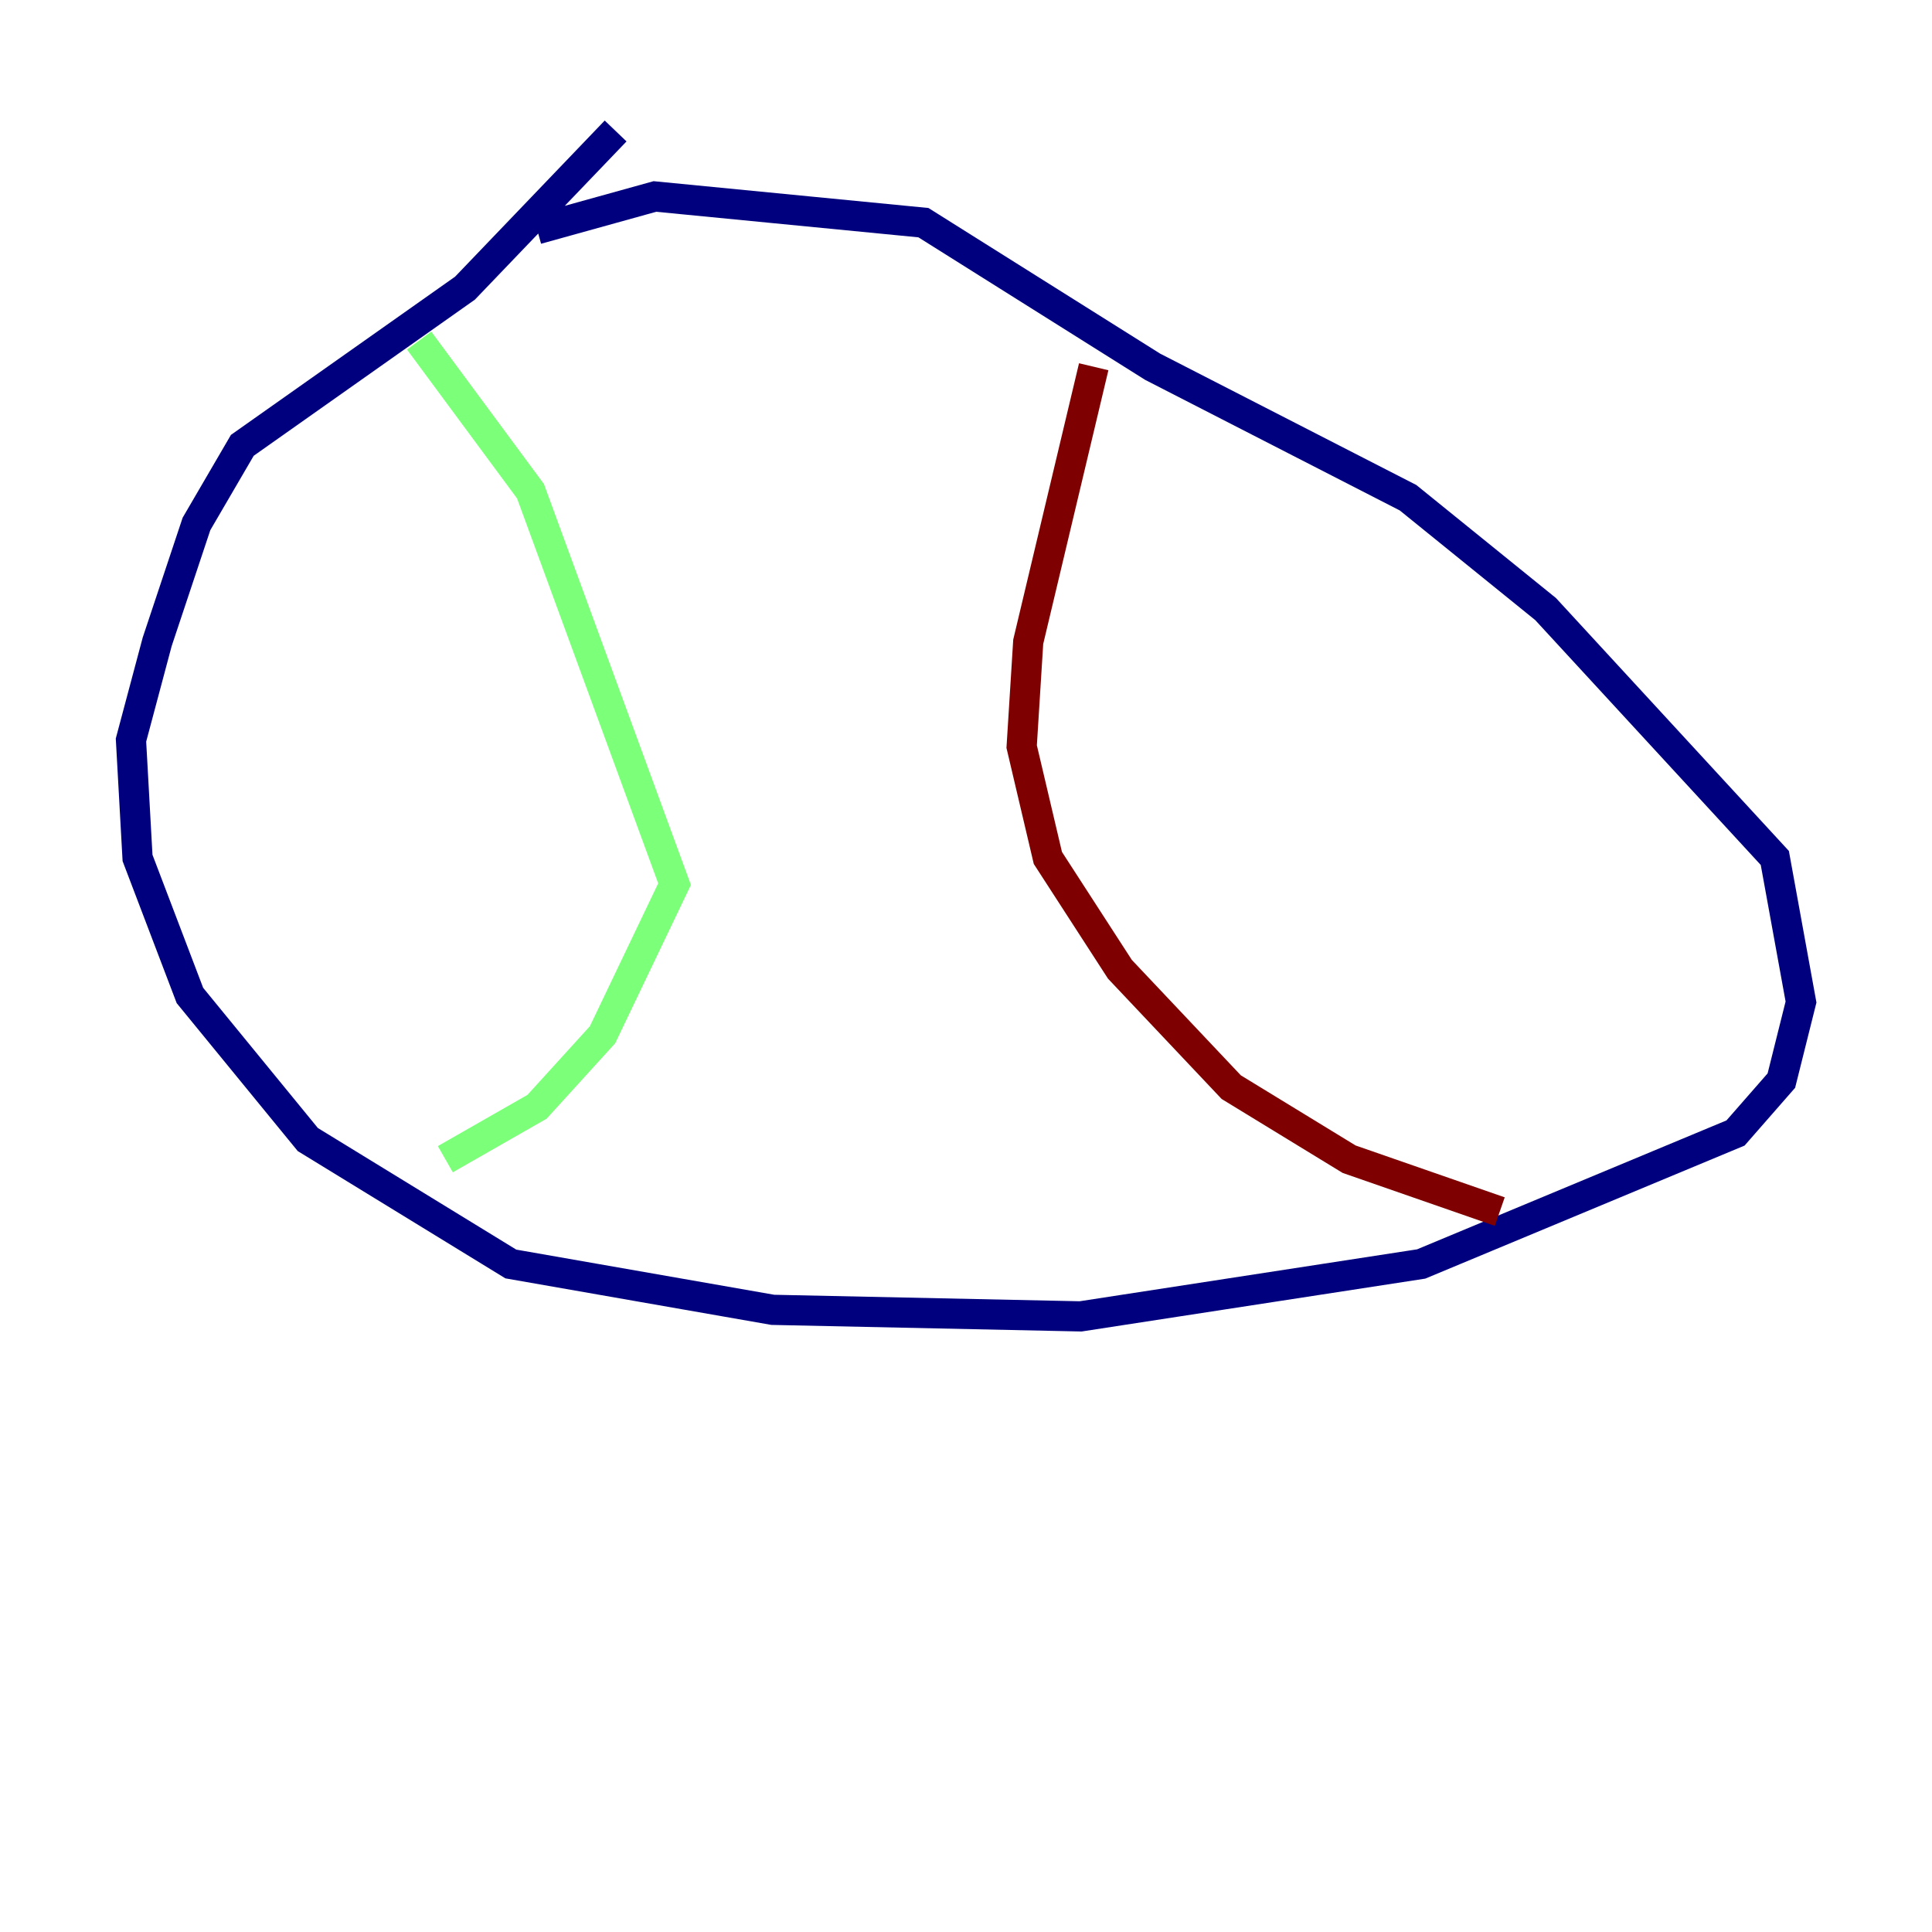 <?xml version="1.0" encoding="utf-8" ?>
<svg baseProfile="tiny" height="128" version="1.2" viewBox="0,0,128,128" width="128" xmlns="http://www.w3.org/2000/svg" xmlns:ev="http://www.w3.org/2001/xml-events" xmlns:xlink="http://www.w3.org/1999/xlink"><defs /><polyline fill="none" points="40.786,8.678 30.807,19.091 16.054,29.505 13.017,34.712 10.414,42.522 8.678,49.031 9.112,56.841 12.583,65.953 20.393,75.498 33.844,83.742 51.2,86.78 71.593,87.214 94.156,83.742 114.983,75.064 118.02,71.593 119.322,66.386 117.586,56.841 102.4,40.352 93.288,32.976 76.366,24.298 61.18,14.752 43.39,13.017 35.58,15.186" stroke="#00007f" stroke-width="2" /><polyline fill="none" points="27.77,22.563 35.146,32.542 44.691,58.576 39.919,68.556 35.58,73.329 29.505,76.8" stroke="#7cff79" stroke-width="2" /><polyline fill="none" points="72.461,24.298 68.122,42.522 67.688,49.464 69.424,56.841 74.197,64.217 81.573,72.027 89.383,76.8 99.363,80.271" stroke="#7f0000" stroke-width="2" /></svg>